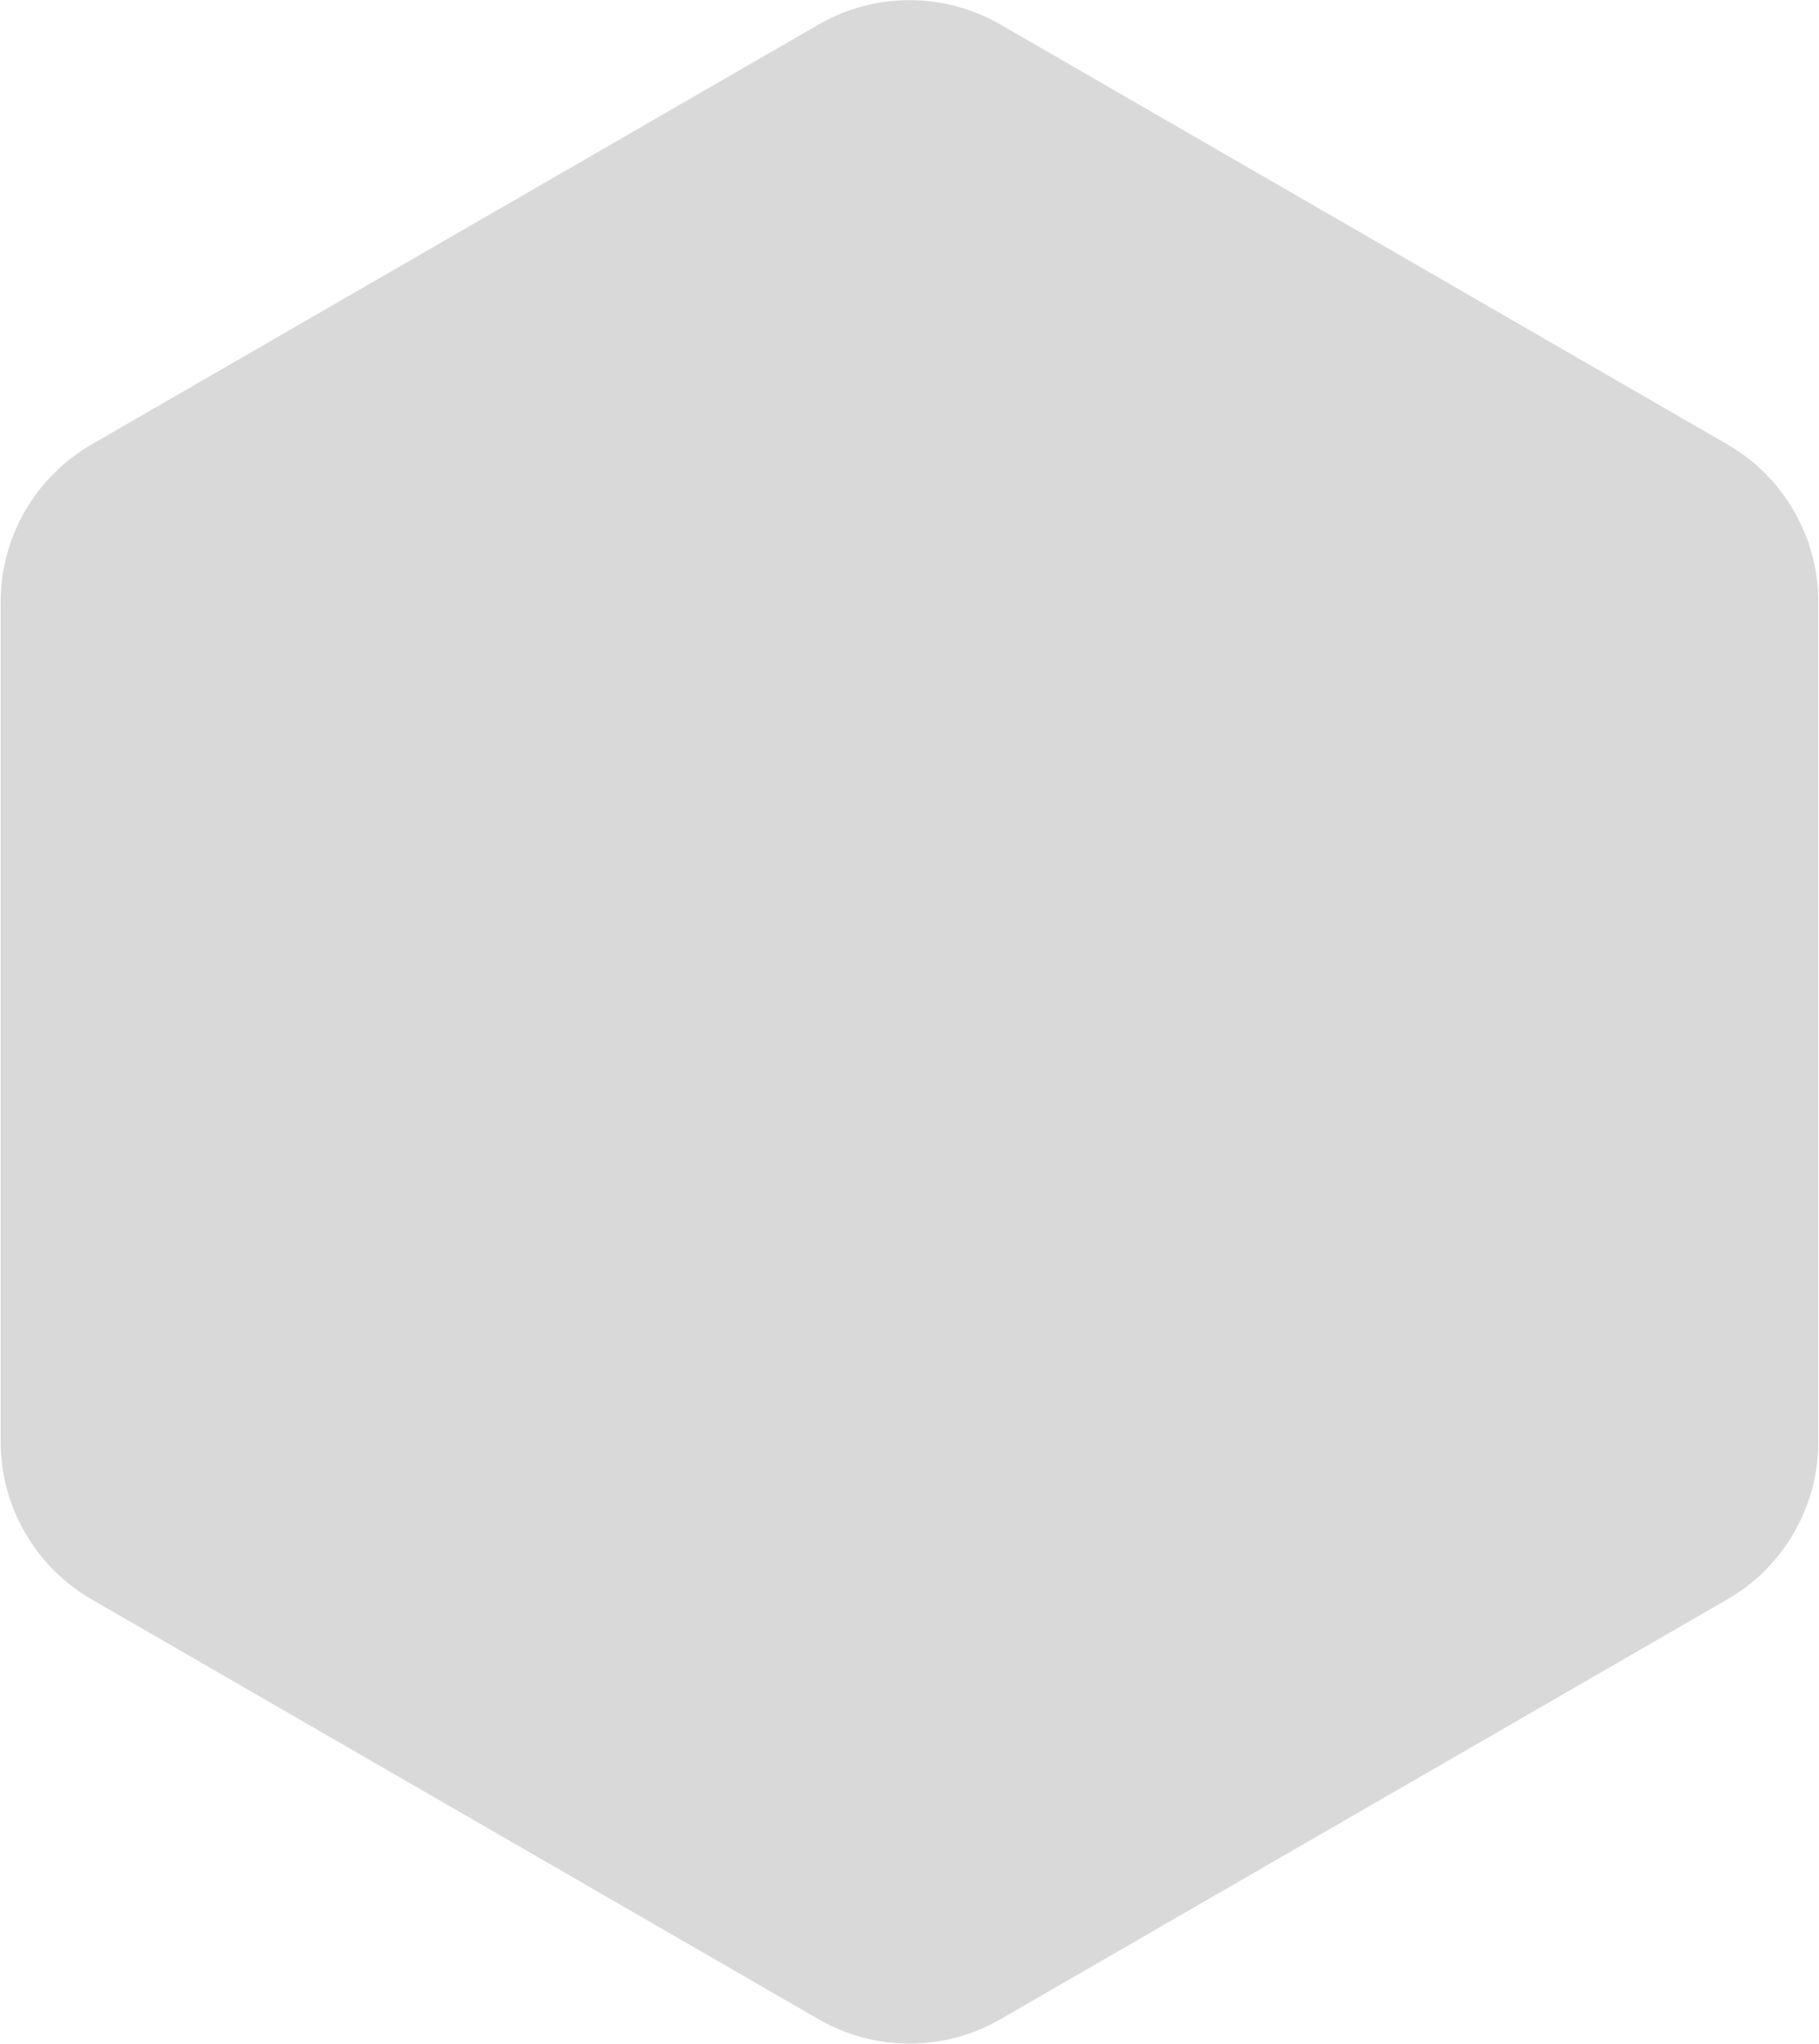 <svg width="130" height="146" viewBox="0 0 130 146" fill="none" xmlns="http://www.w3.org/2000/svg">
<path d="M58.5 1.753C62.522 -0.569 67.478 -0.569 71.5 1.753L123.452 31.747C127.474 34.069 129.952 38.361 129.952 43.006V102.994C129.952 107.639 127.474 111.931 123.452 114.253L71.5 144.247C67.478 146.569 62.522 146.569 58.5 144.247L6.548 114.253C2.526 111.931 0.048 107.639 0.048 102.994V43.006C0.048 38.361 2.526 34.069 6.548 31.747L58.5 1.753Z" fill="#D9D9D9"/>
</svg>

